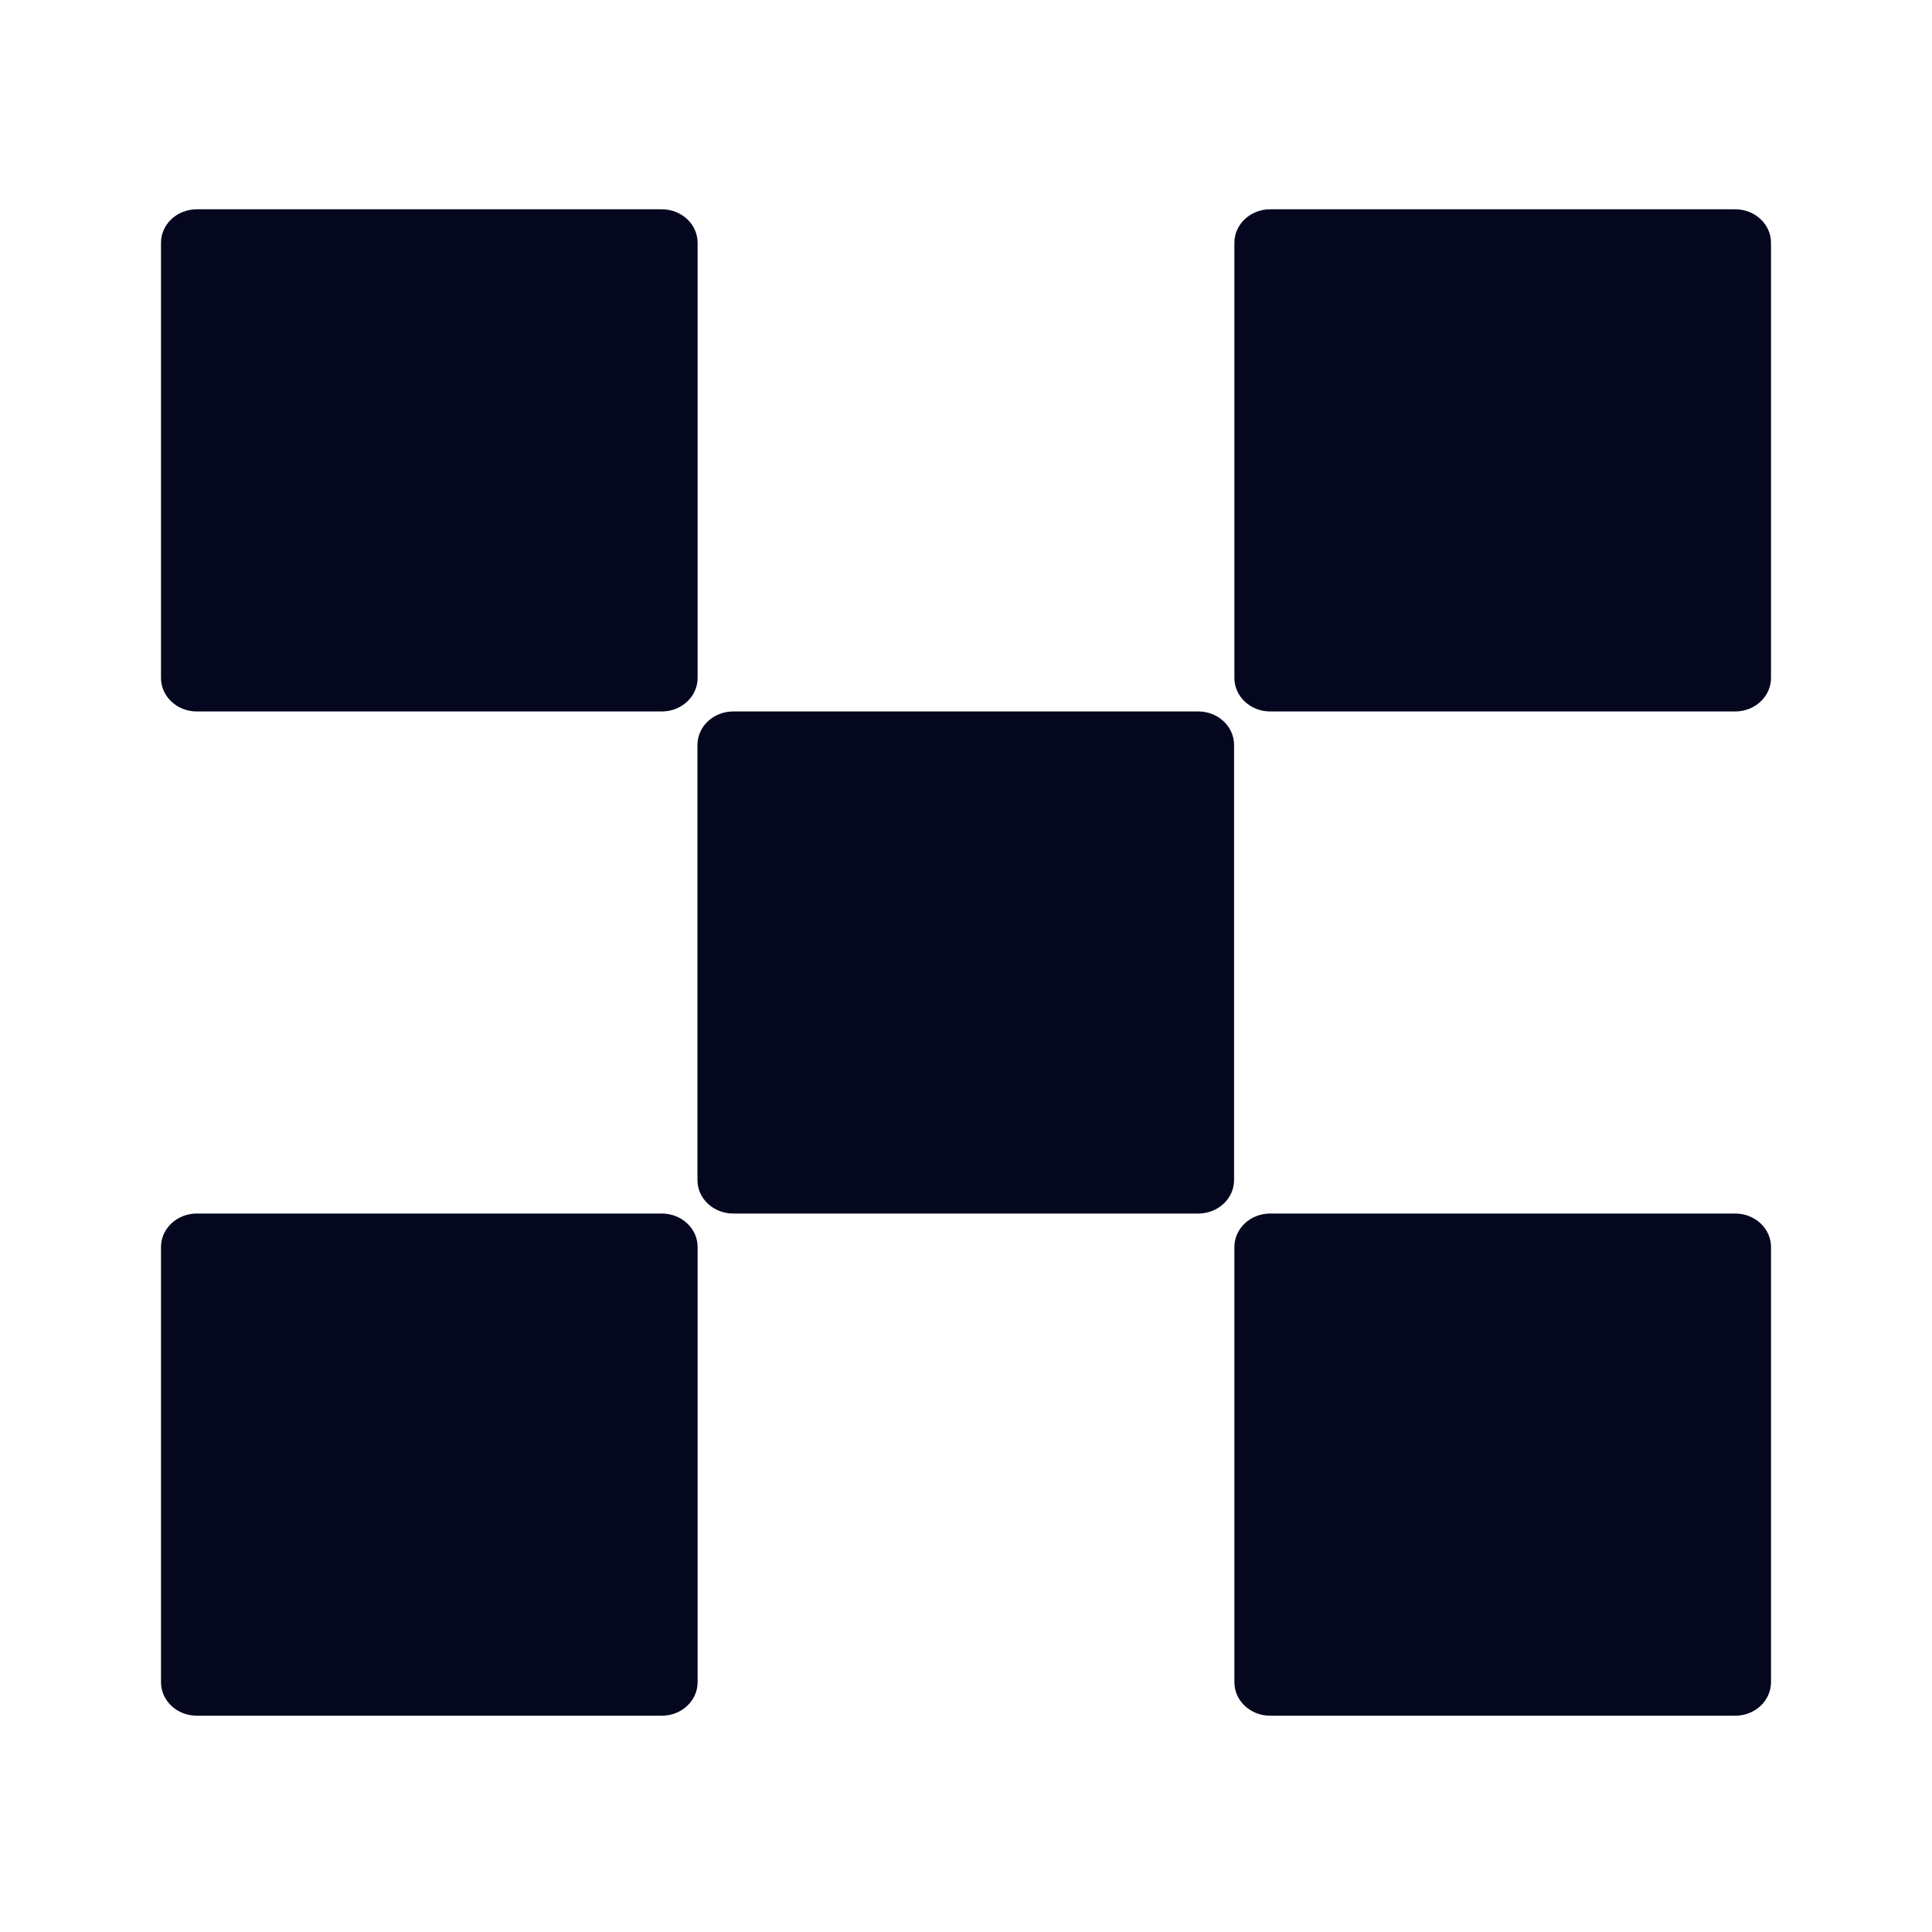 <svg width="24" height="24" viewBox="0 0 24 24" fill="none" xmlns="http://www.w3.org/2000/svg">
<path d="M8.222 2.6H2.444C2.199 2.6 2 2.786 2 3.016V8.422C2 8.651 2.199 8.838 2.444 8.838H8.222C8.467 8.838 8.666 8.651 8.666 8.422V3.016C8.666 2.786 8.467 2.6 8.222 2.6Z" fill="#04071E"/>
<path d="M14.886 8.838H9.108C8.863 8.838 8.664 9.024 8.664 9.254V14.66C8.664 14.889 8.863 15.075 9.108 15.075H14.886C15.131 15.075 15.33 14.889 15.33 14.66V9.254C15.33 9.024 15.131 8.838 14.886 8.838Z" fill="#04071E"/>
<path d="M15.778 2.6H21.556C21.801 2.6 22 2.786 22 3.016V8.422C22 8.651 21.801 8.838 21.556 8.838H15.778C15.533 8.838 15.334 8.651 15.334 8.422V3.016C15.334 2.786 15.533 2.6 15.778 2.6Z" fill="#04071E"/>
<path d="M8.222 15.075H2.444C2.199 15.075 2 15.261 2 15.491V20.897C2 21.127 2.199 21.313 2.444 21.313H8.222C8.467 21.313 8.666 21.127 8.666 20.897V15.491C8.666 15.261 8.467 15.075 8.222 15.075Z" fill="#04071E"/>
<path d="M15.778 15.075H21.556C21.801 15.075 22 15.261 22 15.491V20.897C22 21.127 21.801 21.313 21.556 21.313H15.778C15.533 21.313 15.334 21.127 15.334 20.897V15.491C15.334 15.261 15.533 15.075 15.778 15.075Z" fill="#04071E"/>
</svg>
